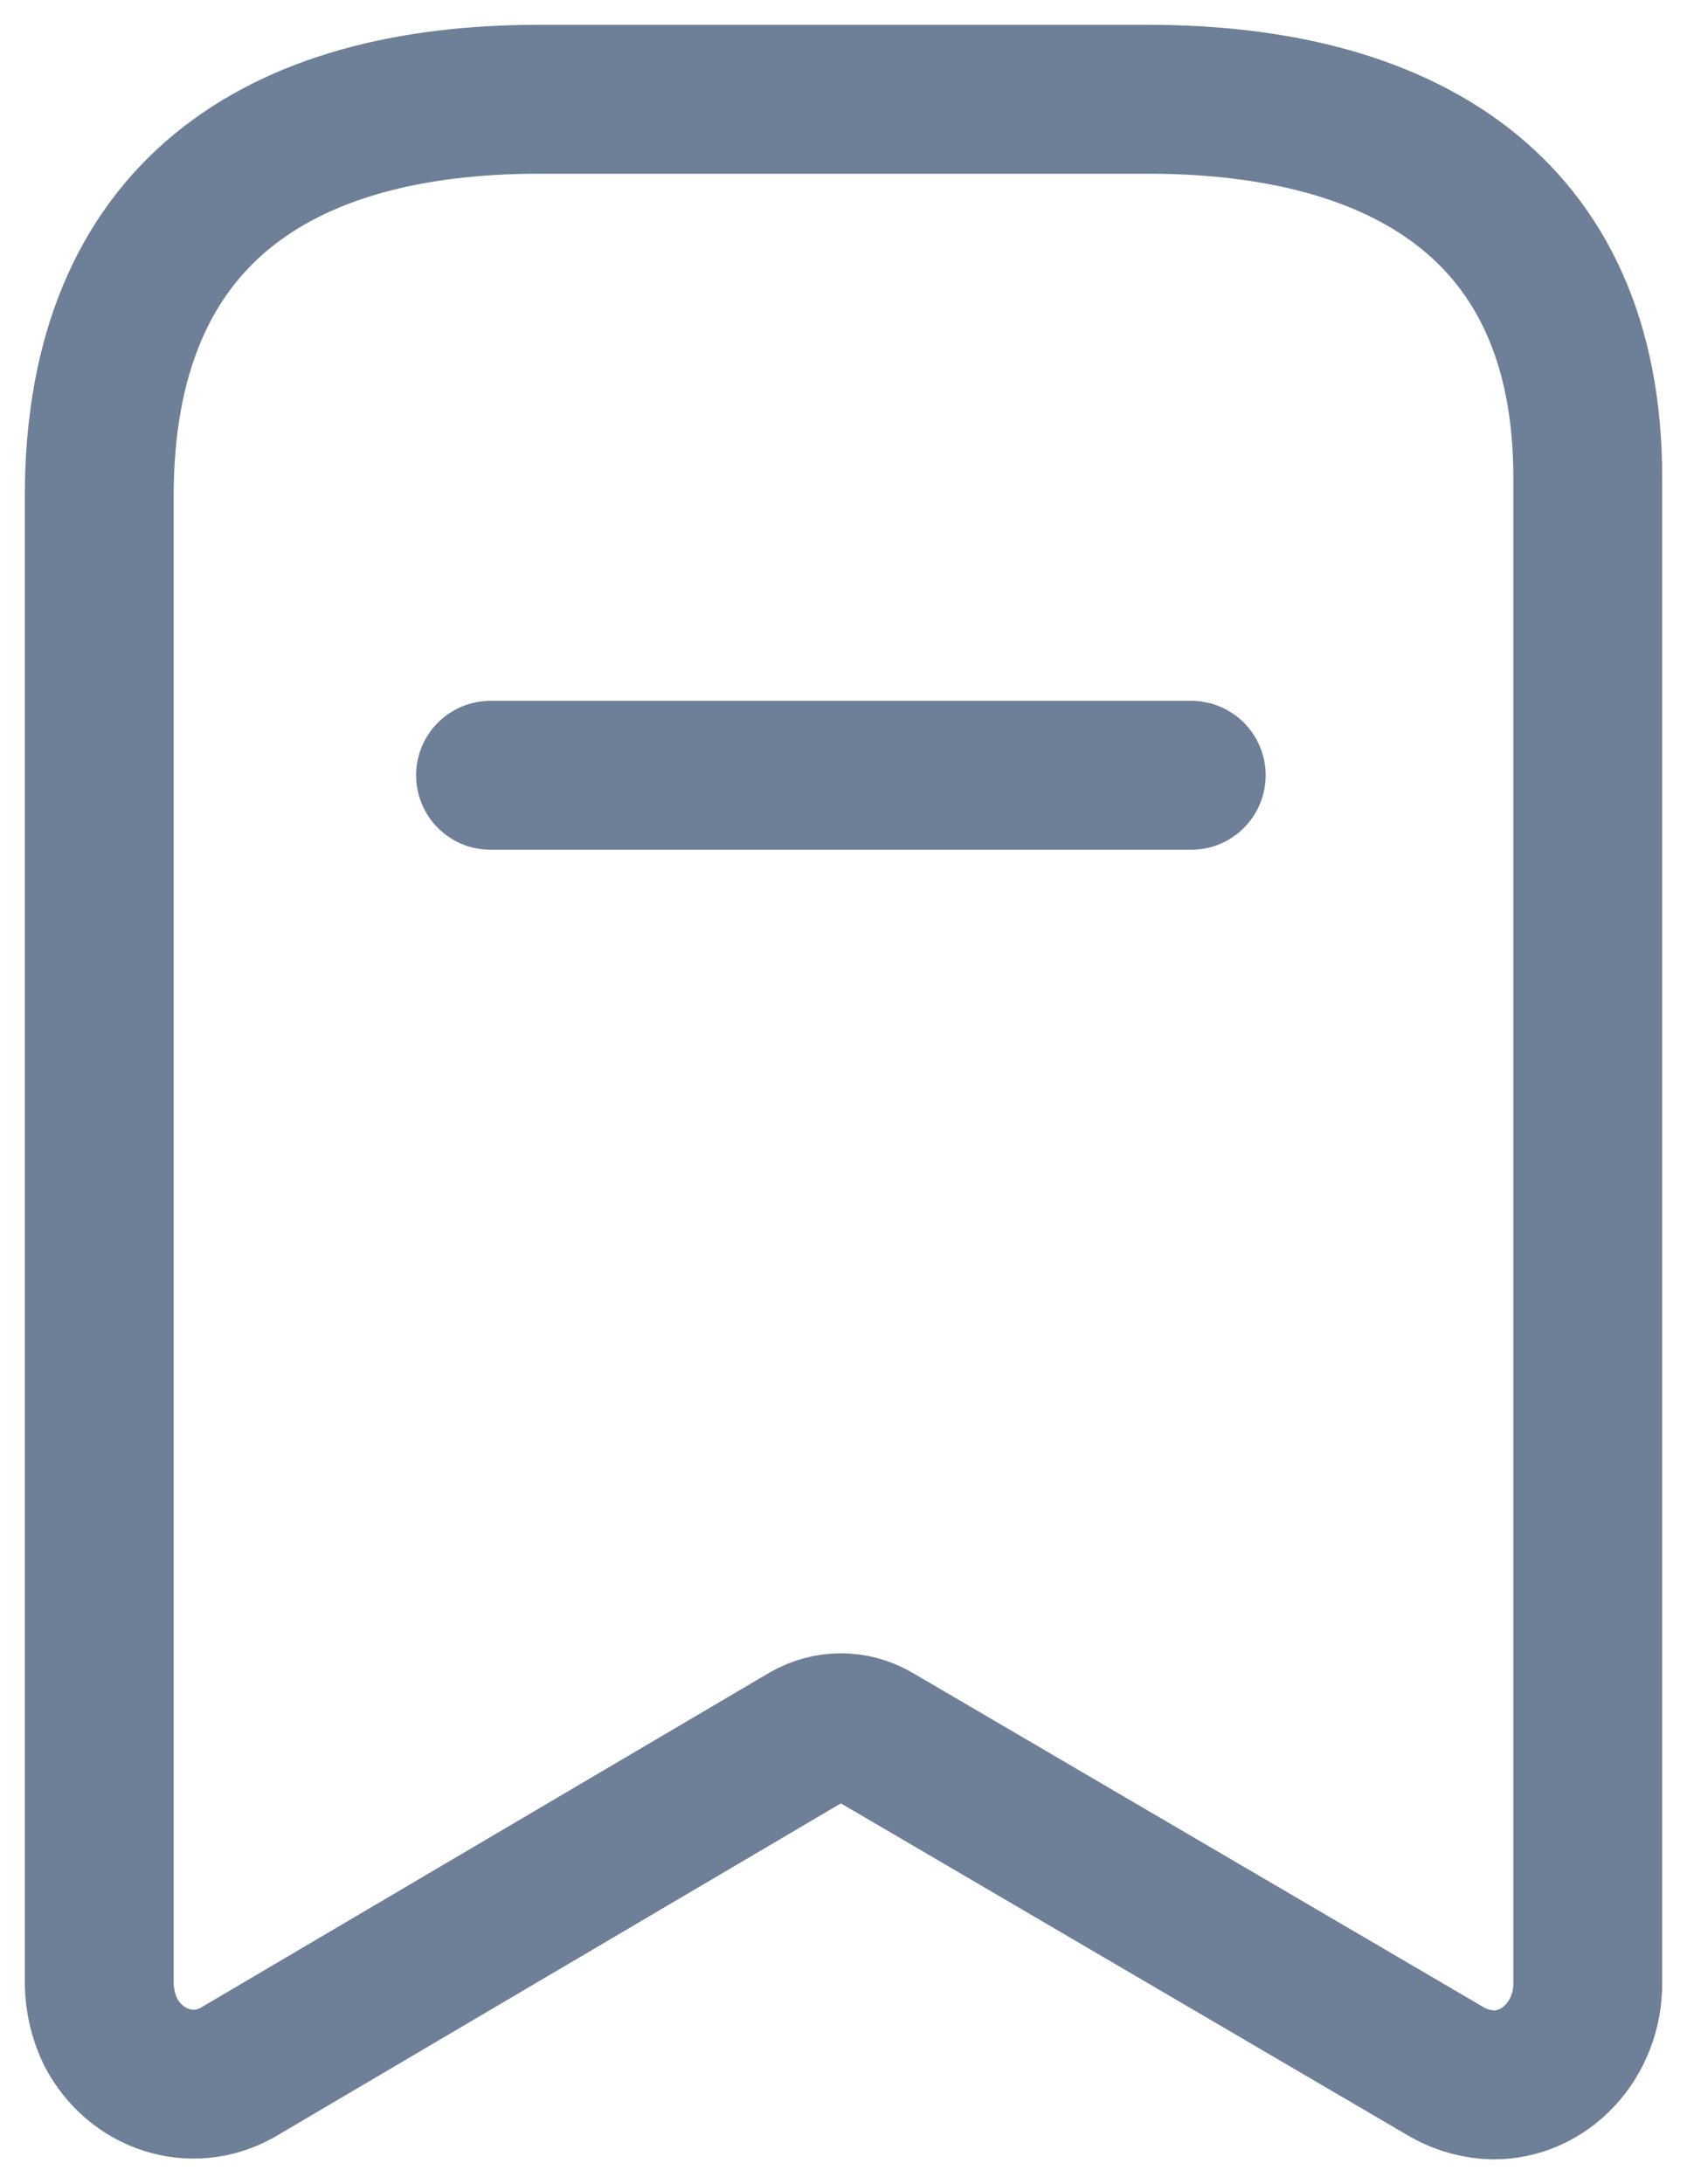 <svg width="17" height="22" viewBox="0 0 17 22" fill="none" xmlns="http://www.w3.org/2000/svg">
<path fill-rule="evenodd" clip-rule="evenodd" d="M8.132 17.495L2.391 20.876C1.933 21.132 1.368 20.951 1.115 20.467V20.467C1.042 20.317 1.003 20.15 1 19.981V5C1 2.143 2.816 1 5.43 1H11.57C14.104 1 16 2.067 16 4.81V19.981C16 20.251 15.9 20.51 15.722 20.701C15.544 20.893 15.303 21 15.052 21C14.892 20.997 14.734 20.955 14.591 20.876L8.815 17.495C8.602 17.372 8.345 17.372 8.132 17.495Z" stroke="#6E7F98" stroke-width="1.5" stroke-linecap="round" stroke-linejoin="round"/>
<path d="M4.943 7.809H12.004" stroke="#6E7F98" stroke-width="1.5" stroke-linecap="round" stroke-linejoin="round"/>
</svg>

